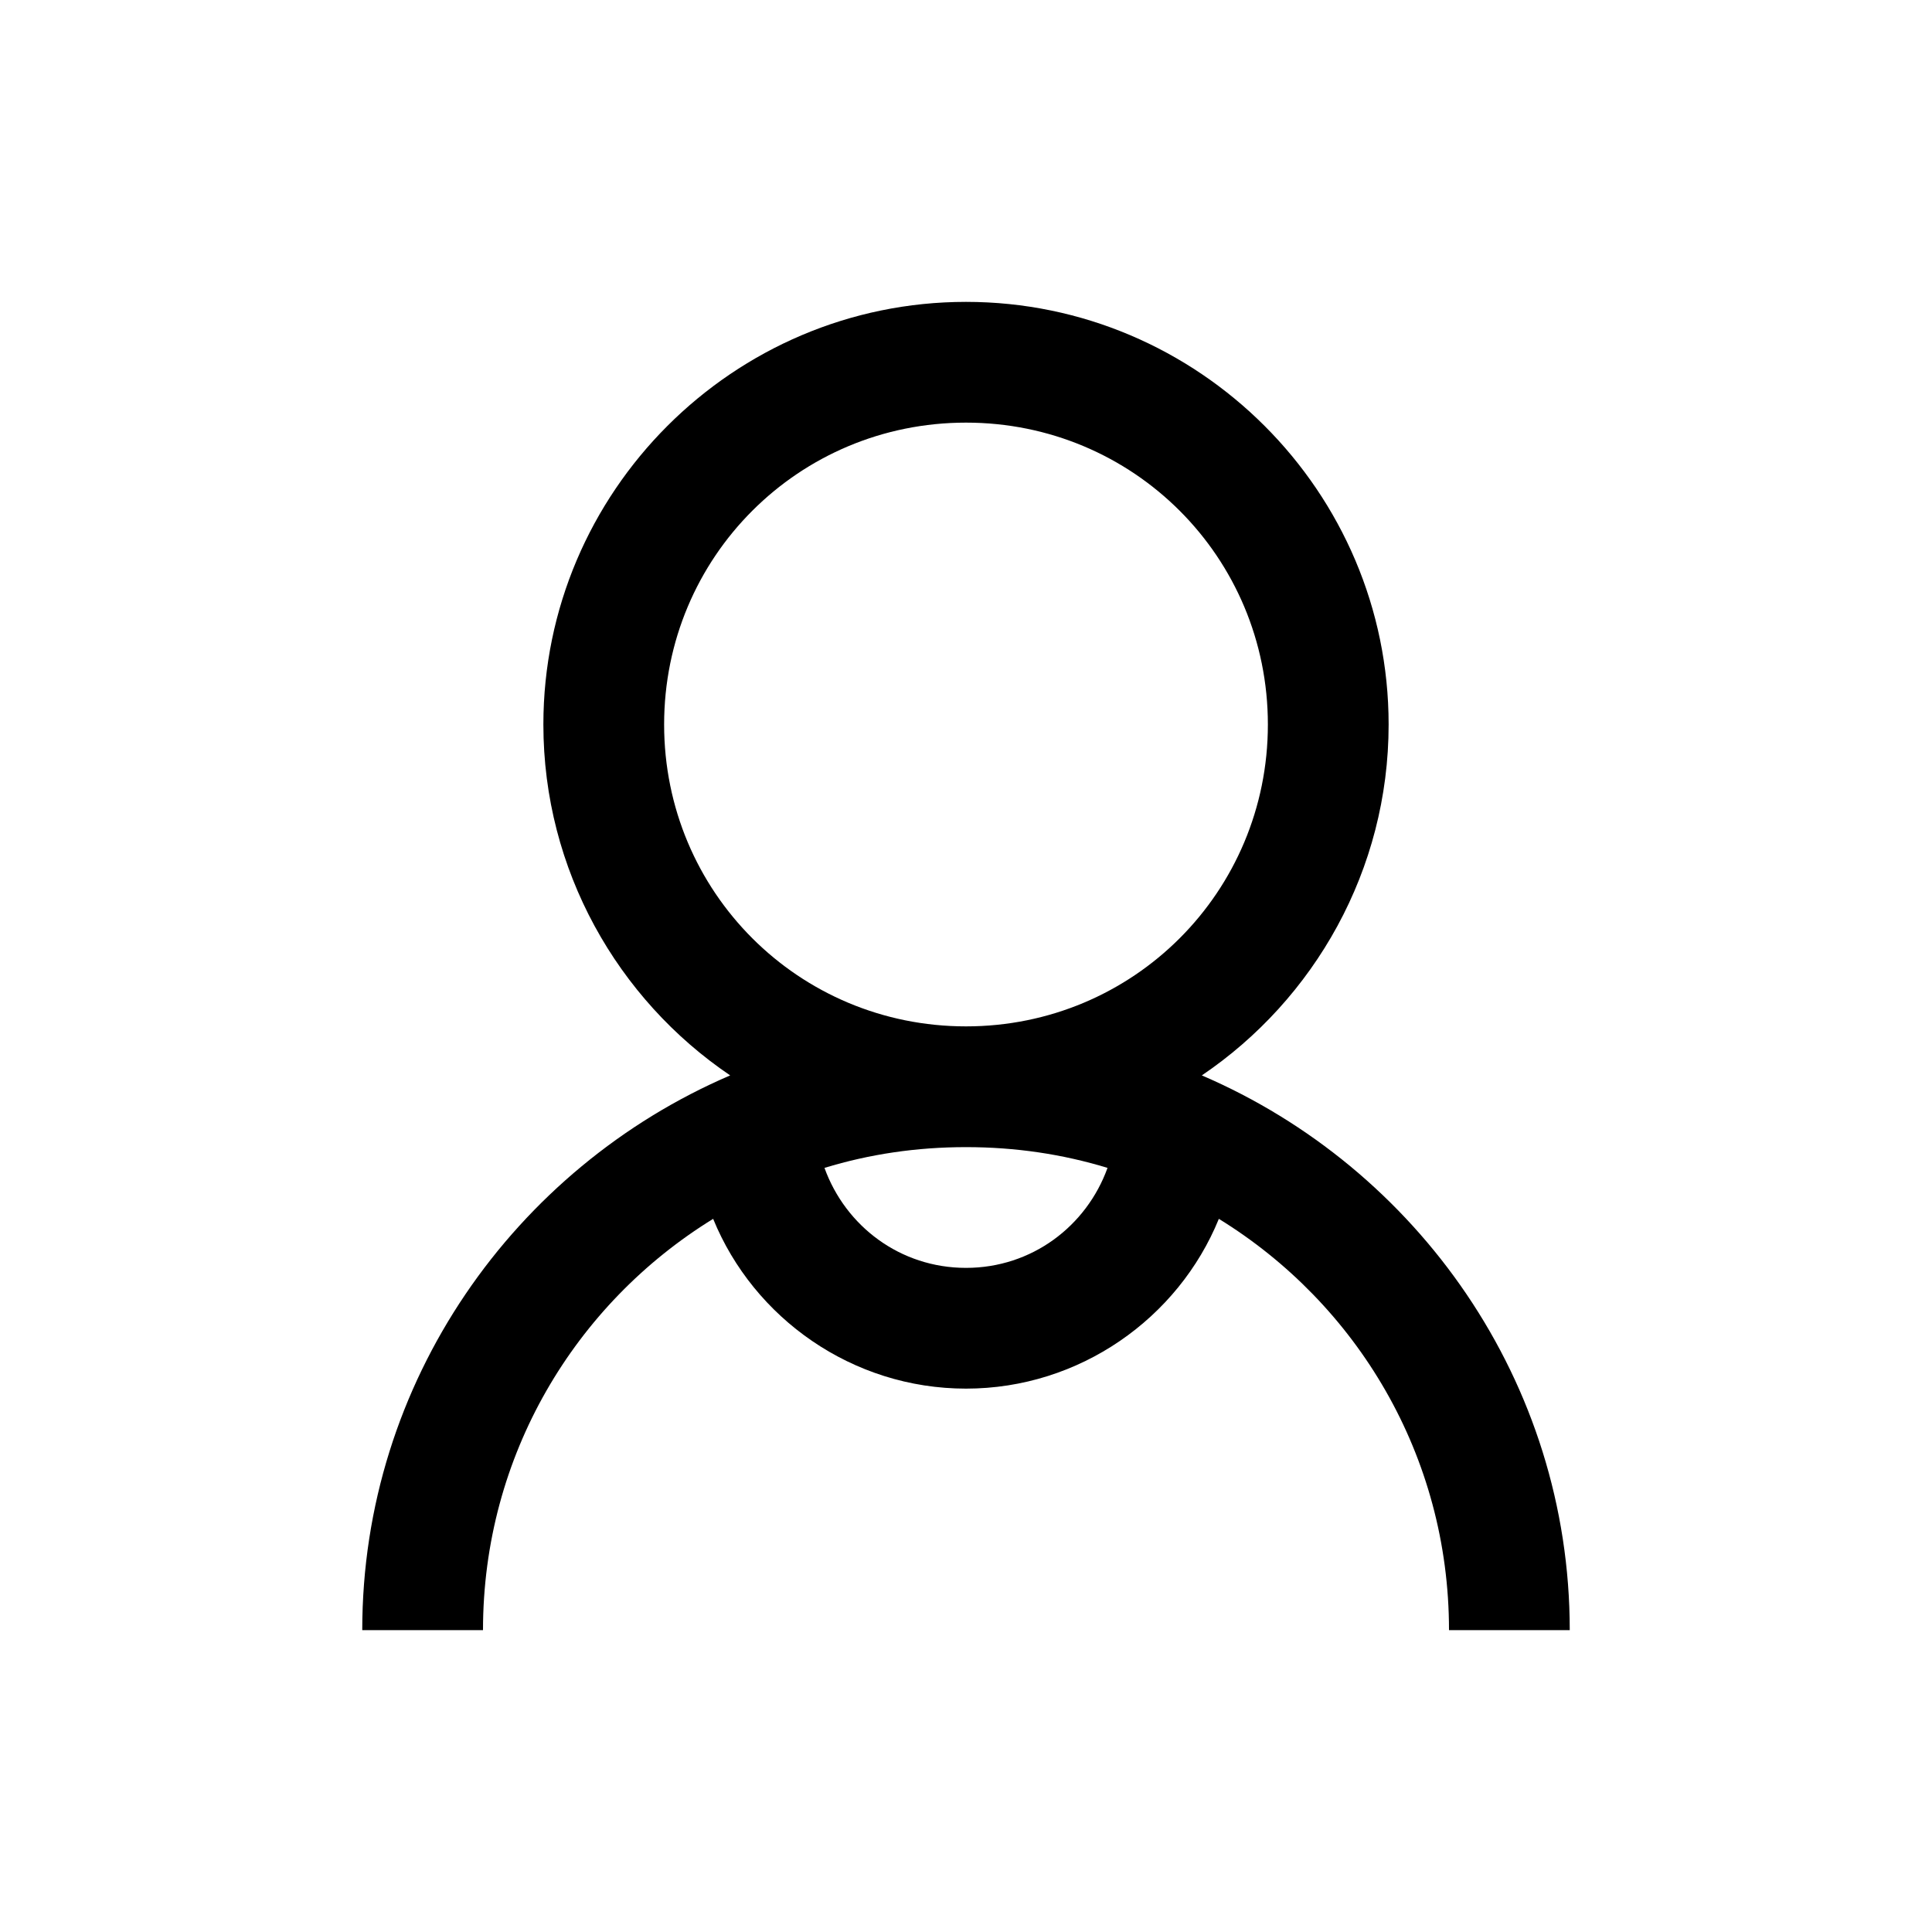 <?xml version="1.0" encoding="utf-8"?>
<svg xmlns="http://www.w3.org/2000/svg" viewBox="0 0 32 32" fill="#000000"><path d="M 16 5 C 12.145 5 9 8.145 9 12 C 9 14.41 10.23 16.551 12.094 17.812 C 8.527 19.344 6 22.883 6 27 L 8 27 C 8 24.109 9.527 21.594 11.812 20.188 C 12.484 21.836 14.121 23 16 23 C 17.879 23 19.516 21.836 20.188 20.188 C 22.473 21.594 24 24.109 24 27 L 26 27 C 26 22.883 23.473 19.344 19.906 17.812 C 21.77 16.551 23 14.41 23 12 C 23 8.145 19.855 5 16 5 Z M 16 7 C 18.773 7 21 9.227 21 12 C 21 14.773 18.773 17 16 17 C 13.227 17 11 14.773 11 12 C 11 9.227 13.227 7 16 7 Z M 16 19 C 16.82 19 17.602 19.117 18.344 19.344 C 17.996 20.309 17.09 21 16 21 C 14.91 21 14.004 20.309 13.656 19.344 C 14.398 19.117 15.18 19 16 19 Z" fill="#000000"/></svg>
